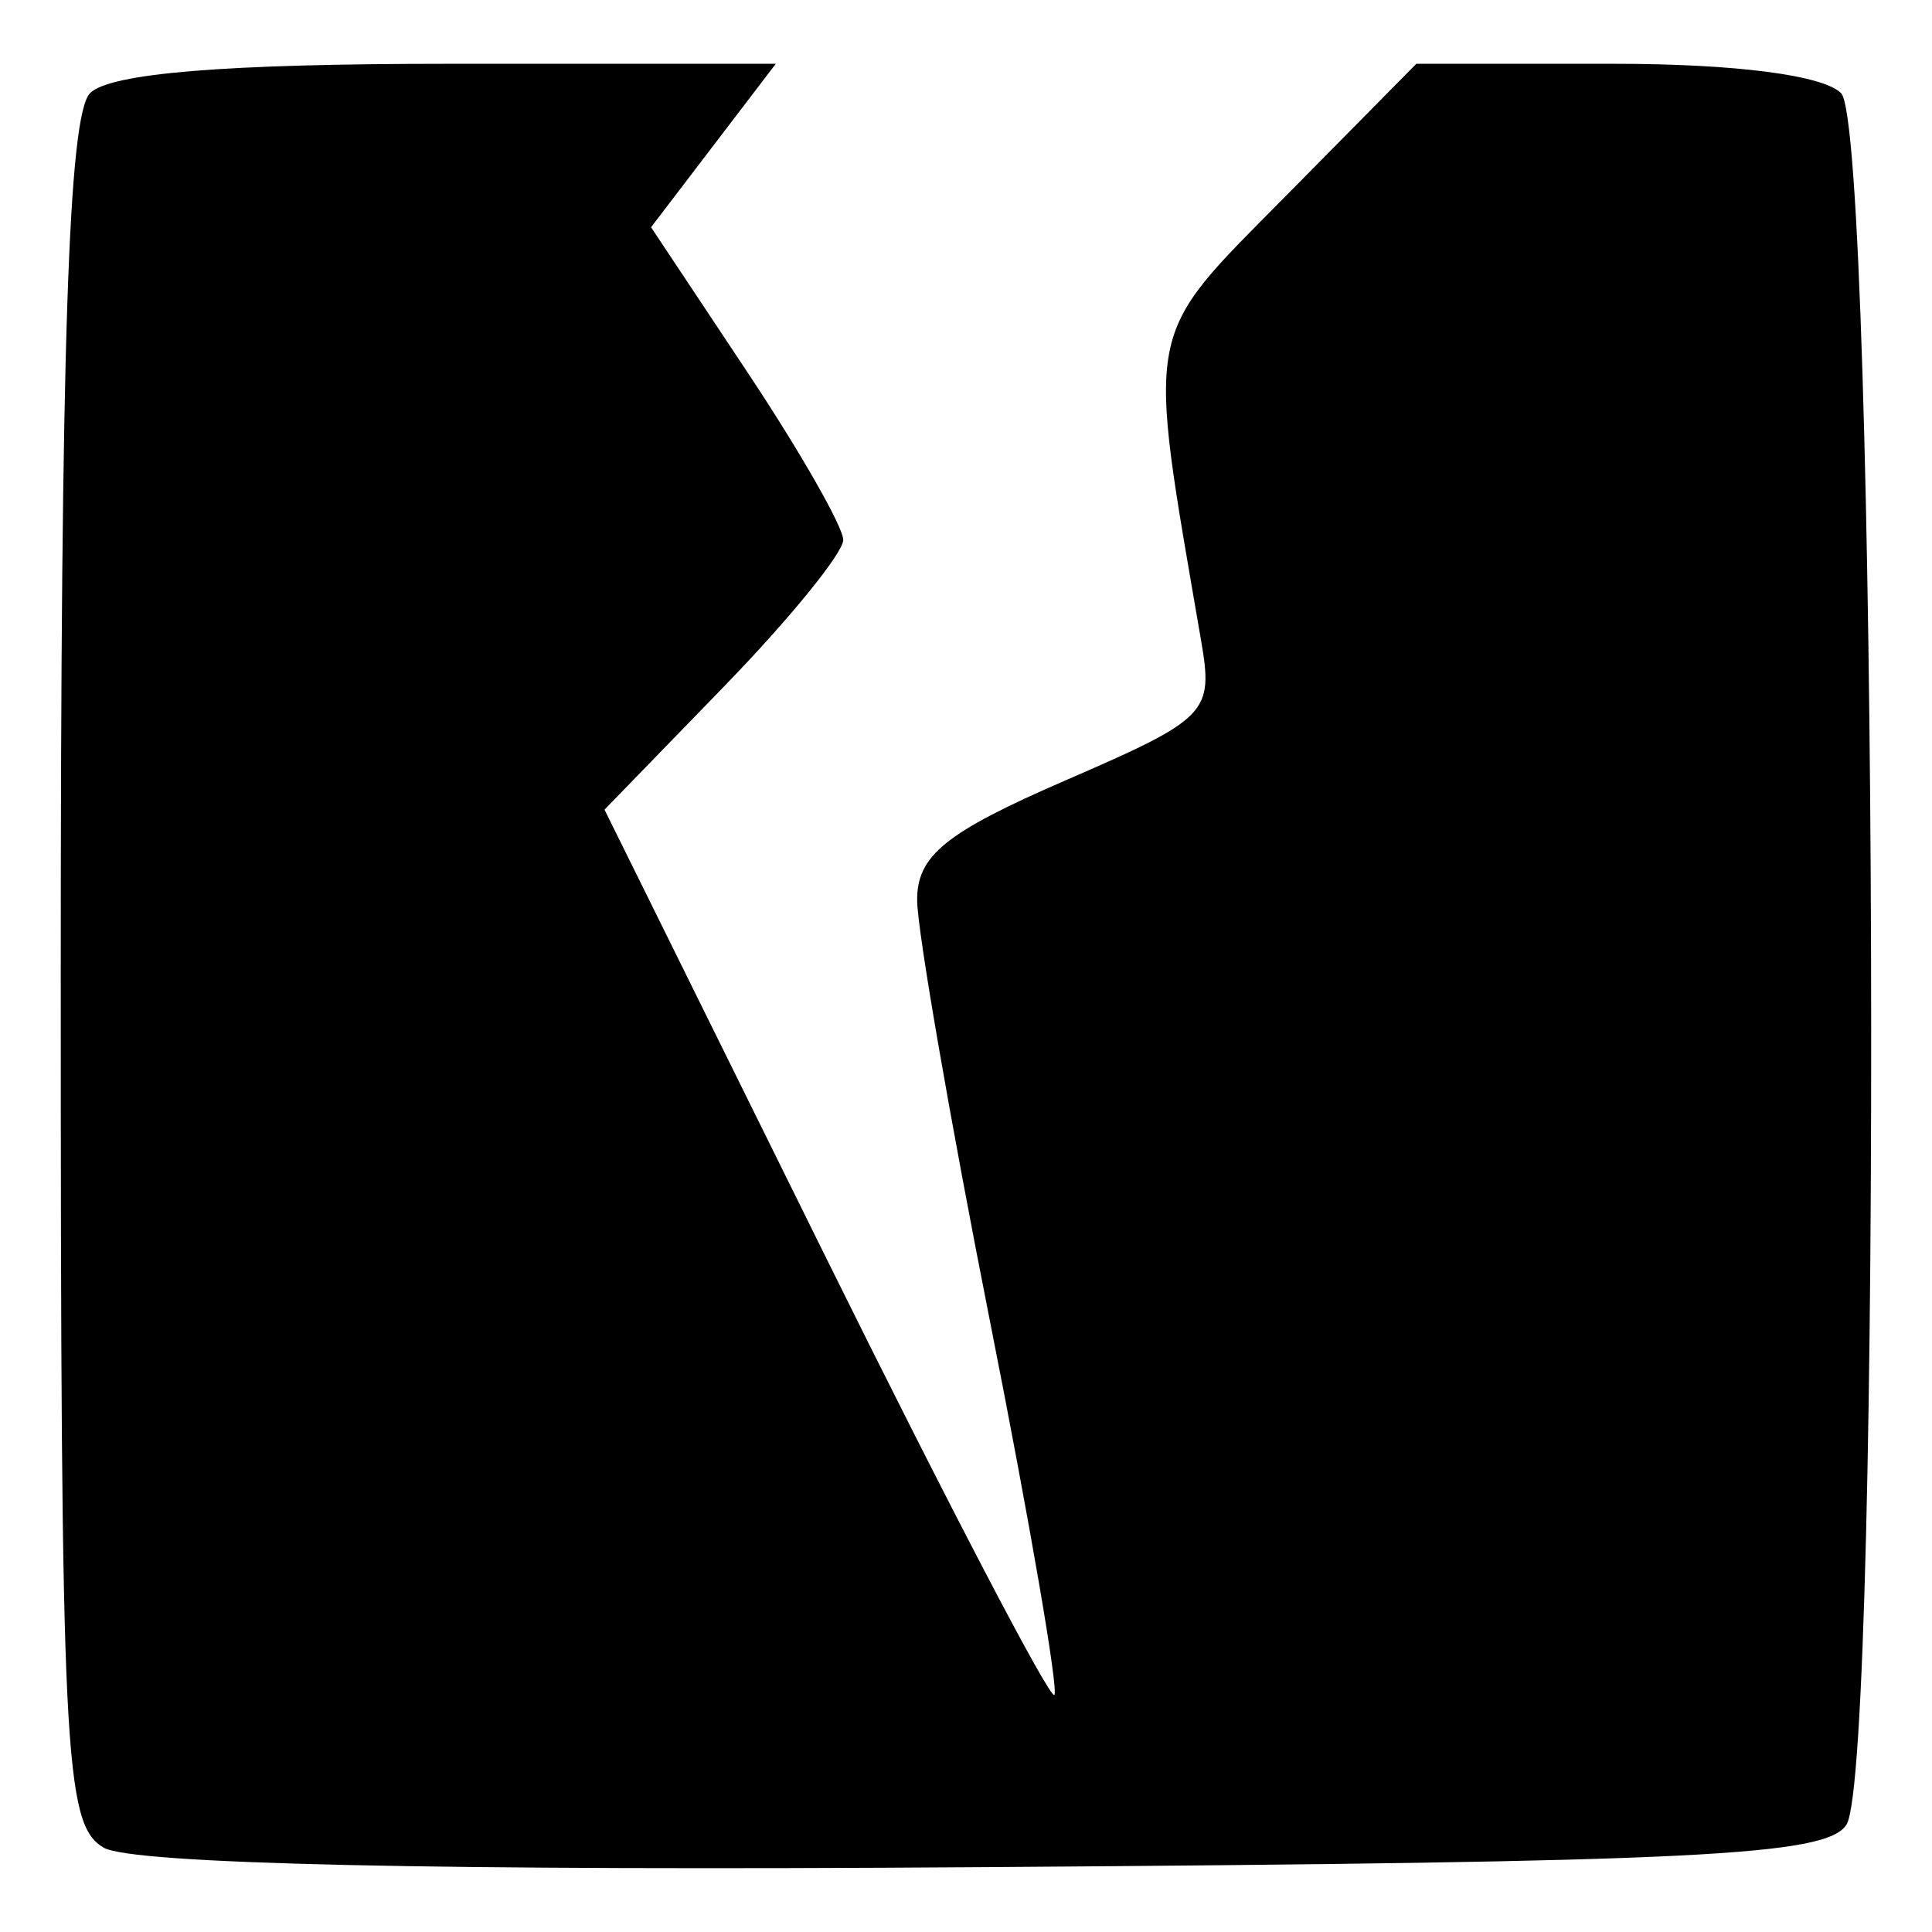 <?xml version="1.0" encoding="UTF-8" standalone="no"?>
<!-- Created with Inkscape (http://www.inkscape.org/) -->

<svg
   xmlns:dc="http://purl.org/dc/elements/1.1/"
   xmlns:cc="http://creativecommons.org/ns#"
   xmlns:rdf="http://www.w3.org/1999/02/22-rdf-syntax-ns#"
   xmlns:svg="http://www.w3.org/2000/svg"
   xmlns="http://www.w3.org/2000/svg"
   xmlns:sodipodi="http://sodipodi.sourceforge.net/DTD/sodipodi-0.dtd"
   xmlns:inkscape="http://www.inkscape.org/namespaces/inkscape"
   version="1.1"
   id="svg2"
   width="52.667"
   height="52.667"
   viewBox="0 0 52.667 52.667"
   sodipodi:docname="BAB.svg"
   inkscape:version="0.92.3 (2405546, 2018-03-11)">
  <defs
     id="defs6" />
  <sodipodi:namedview
     pagecolor="#ffffff"
     bordercolor="#666666"
     borderopacity="1"
     objecttolerance="10"
     gridtolerance="10"
     guidetolerance="10"
     inkscape:pageopacity="0"
     inkscape:pageshadow="2"
     inkscape:window-width="1304"
     inkscape:window-height="713"
     id="namedview4"
     showgrid="false"
     inkscape:zoom="4.4810126"
     inkscape:cx="26.333334"
     inkscape:cy="26.333334"
     inkscape:window-x="61"
     inkscape:window-y="27"
     inkscape:window-maximized="0"
     inkscape:current-layer="svg2" />
  <path
     style="fill:#000000;stroke-width:0.667"
     d="m 2.823,50.366 c -1.075,-0.639 -1.167,-2.505 -1.167,-23.86 0,-17.13 0.208,-23.375 0.8,-23.967 0.543,-0.543 3.677,-0.8 9.746,-0.8 h 8.946 l -1.7,2.228 -1.7,2.228 2.618,3.938 c 1.44,2.166 2.619,4.229 2.621,4.584 0.001,0.355 -1.463,2.155 -3.253,4 l -3.255,3.354 6.021,12.178 c 3.312,6.698 6.121,12.079 6.242,11.958 0.121,-0.121 -0.667,-4.702 -1.753,-10.178 -1.085,-5.477 -1.979,-10.642 -1.987,-11.477 -0.011,-1.226 0.768,-1.858 4.04,-3.277 3.893,-1.688 4.04,-1.839 3.7,-3.814 C 31.249,8.765 31.149,9.295 35.048,5.346 l 3.562,-3.607 h 5.389 c 3.303,0 5.699,0.31 6.189,0.8 0.995,0.995 1.135,45.637 0.148,47.2 -0.538,0.852 -4.016,1.024 -23.49,1.16 C 11.928,51.004 3.584,50.819 2.823,50.366 Z"
     id="path4520"
     inkscape:connector-curvature="0" />
</svg>
